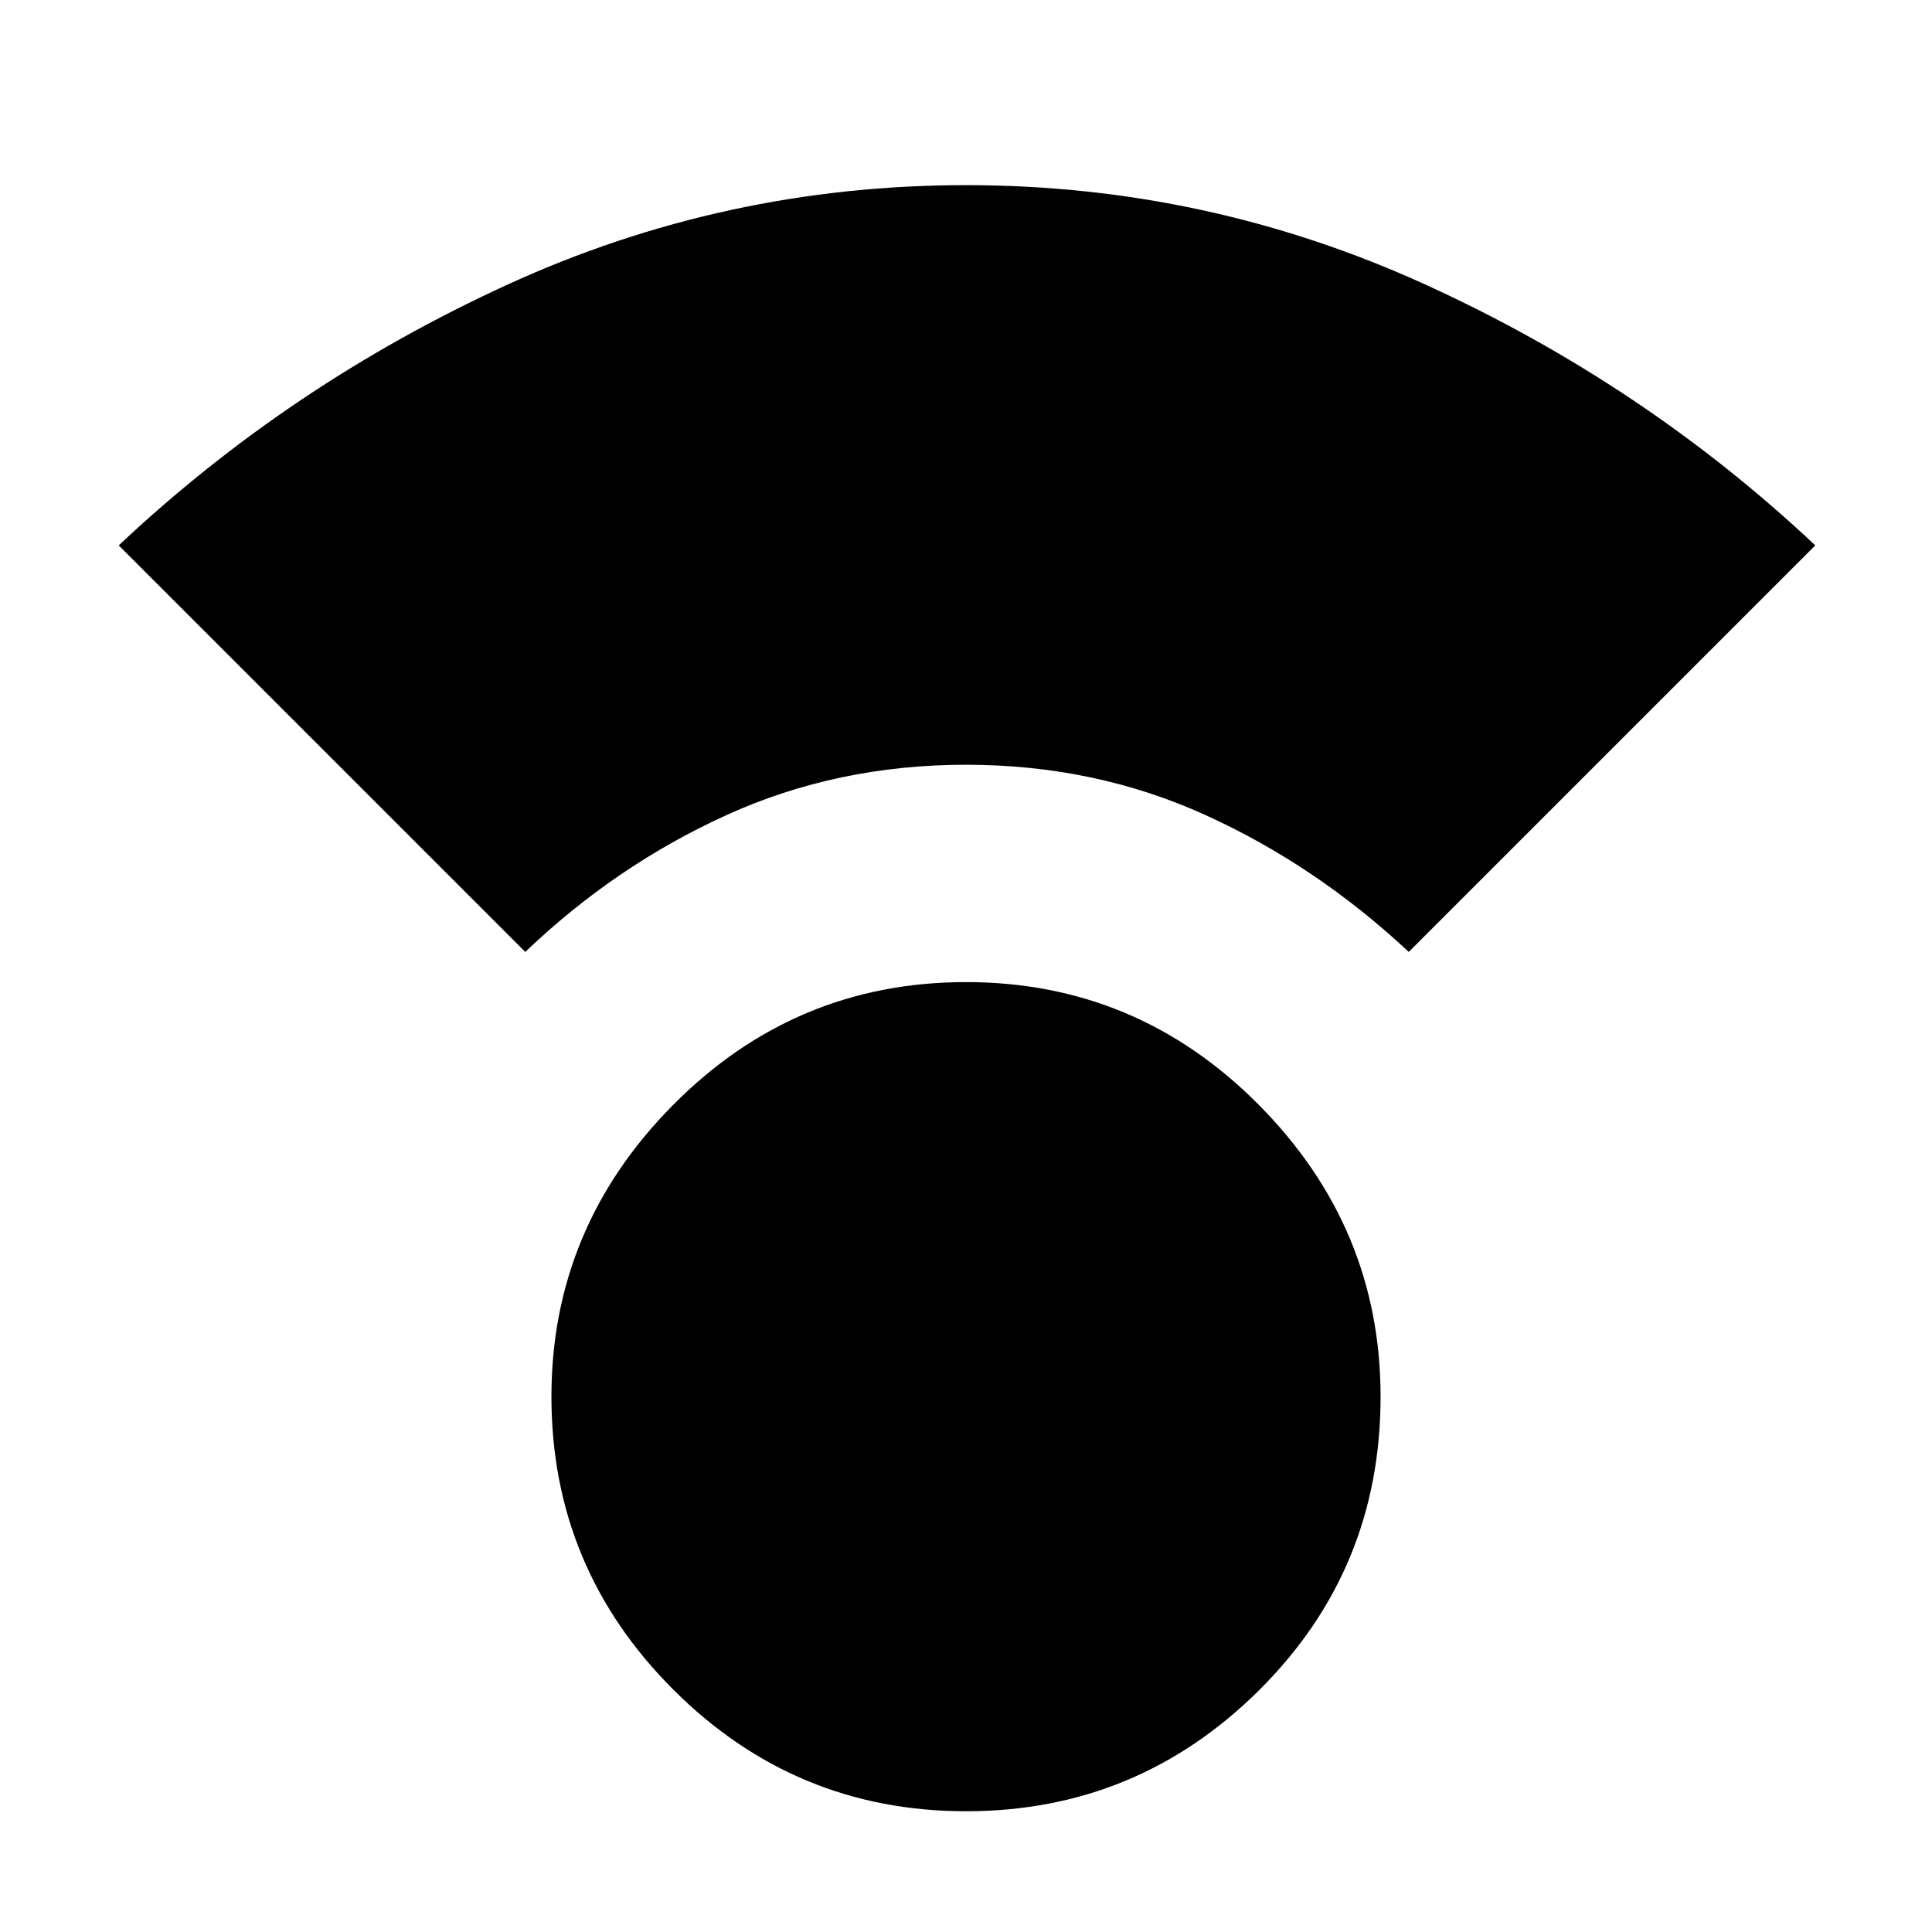 <svg xmlns="http://www.w3.org/2000/svg" height="48" width="48"><path d="M24 45q-4.25 0-7.275-3.025Q13.7 38.95 13.7 34.7q0-4.2 3.025-7.25T24 24.4q4.25 0 7.275 3.05Q34.3 30.5 34.3 34.7q0 4.3-3.025 7.3T24 45ZM13.05 23.65l-10.1-10.1q4.25-4 9.65-6.475Q18 4.6 24 4.6t11.425 2.475Q40.85 9.55 45.1 13.55L35 23.65q-2.3-2.15-5.05-3.4T24 19q-3.2 0-5.95 1.25t-5 3.4Z"/></svg>